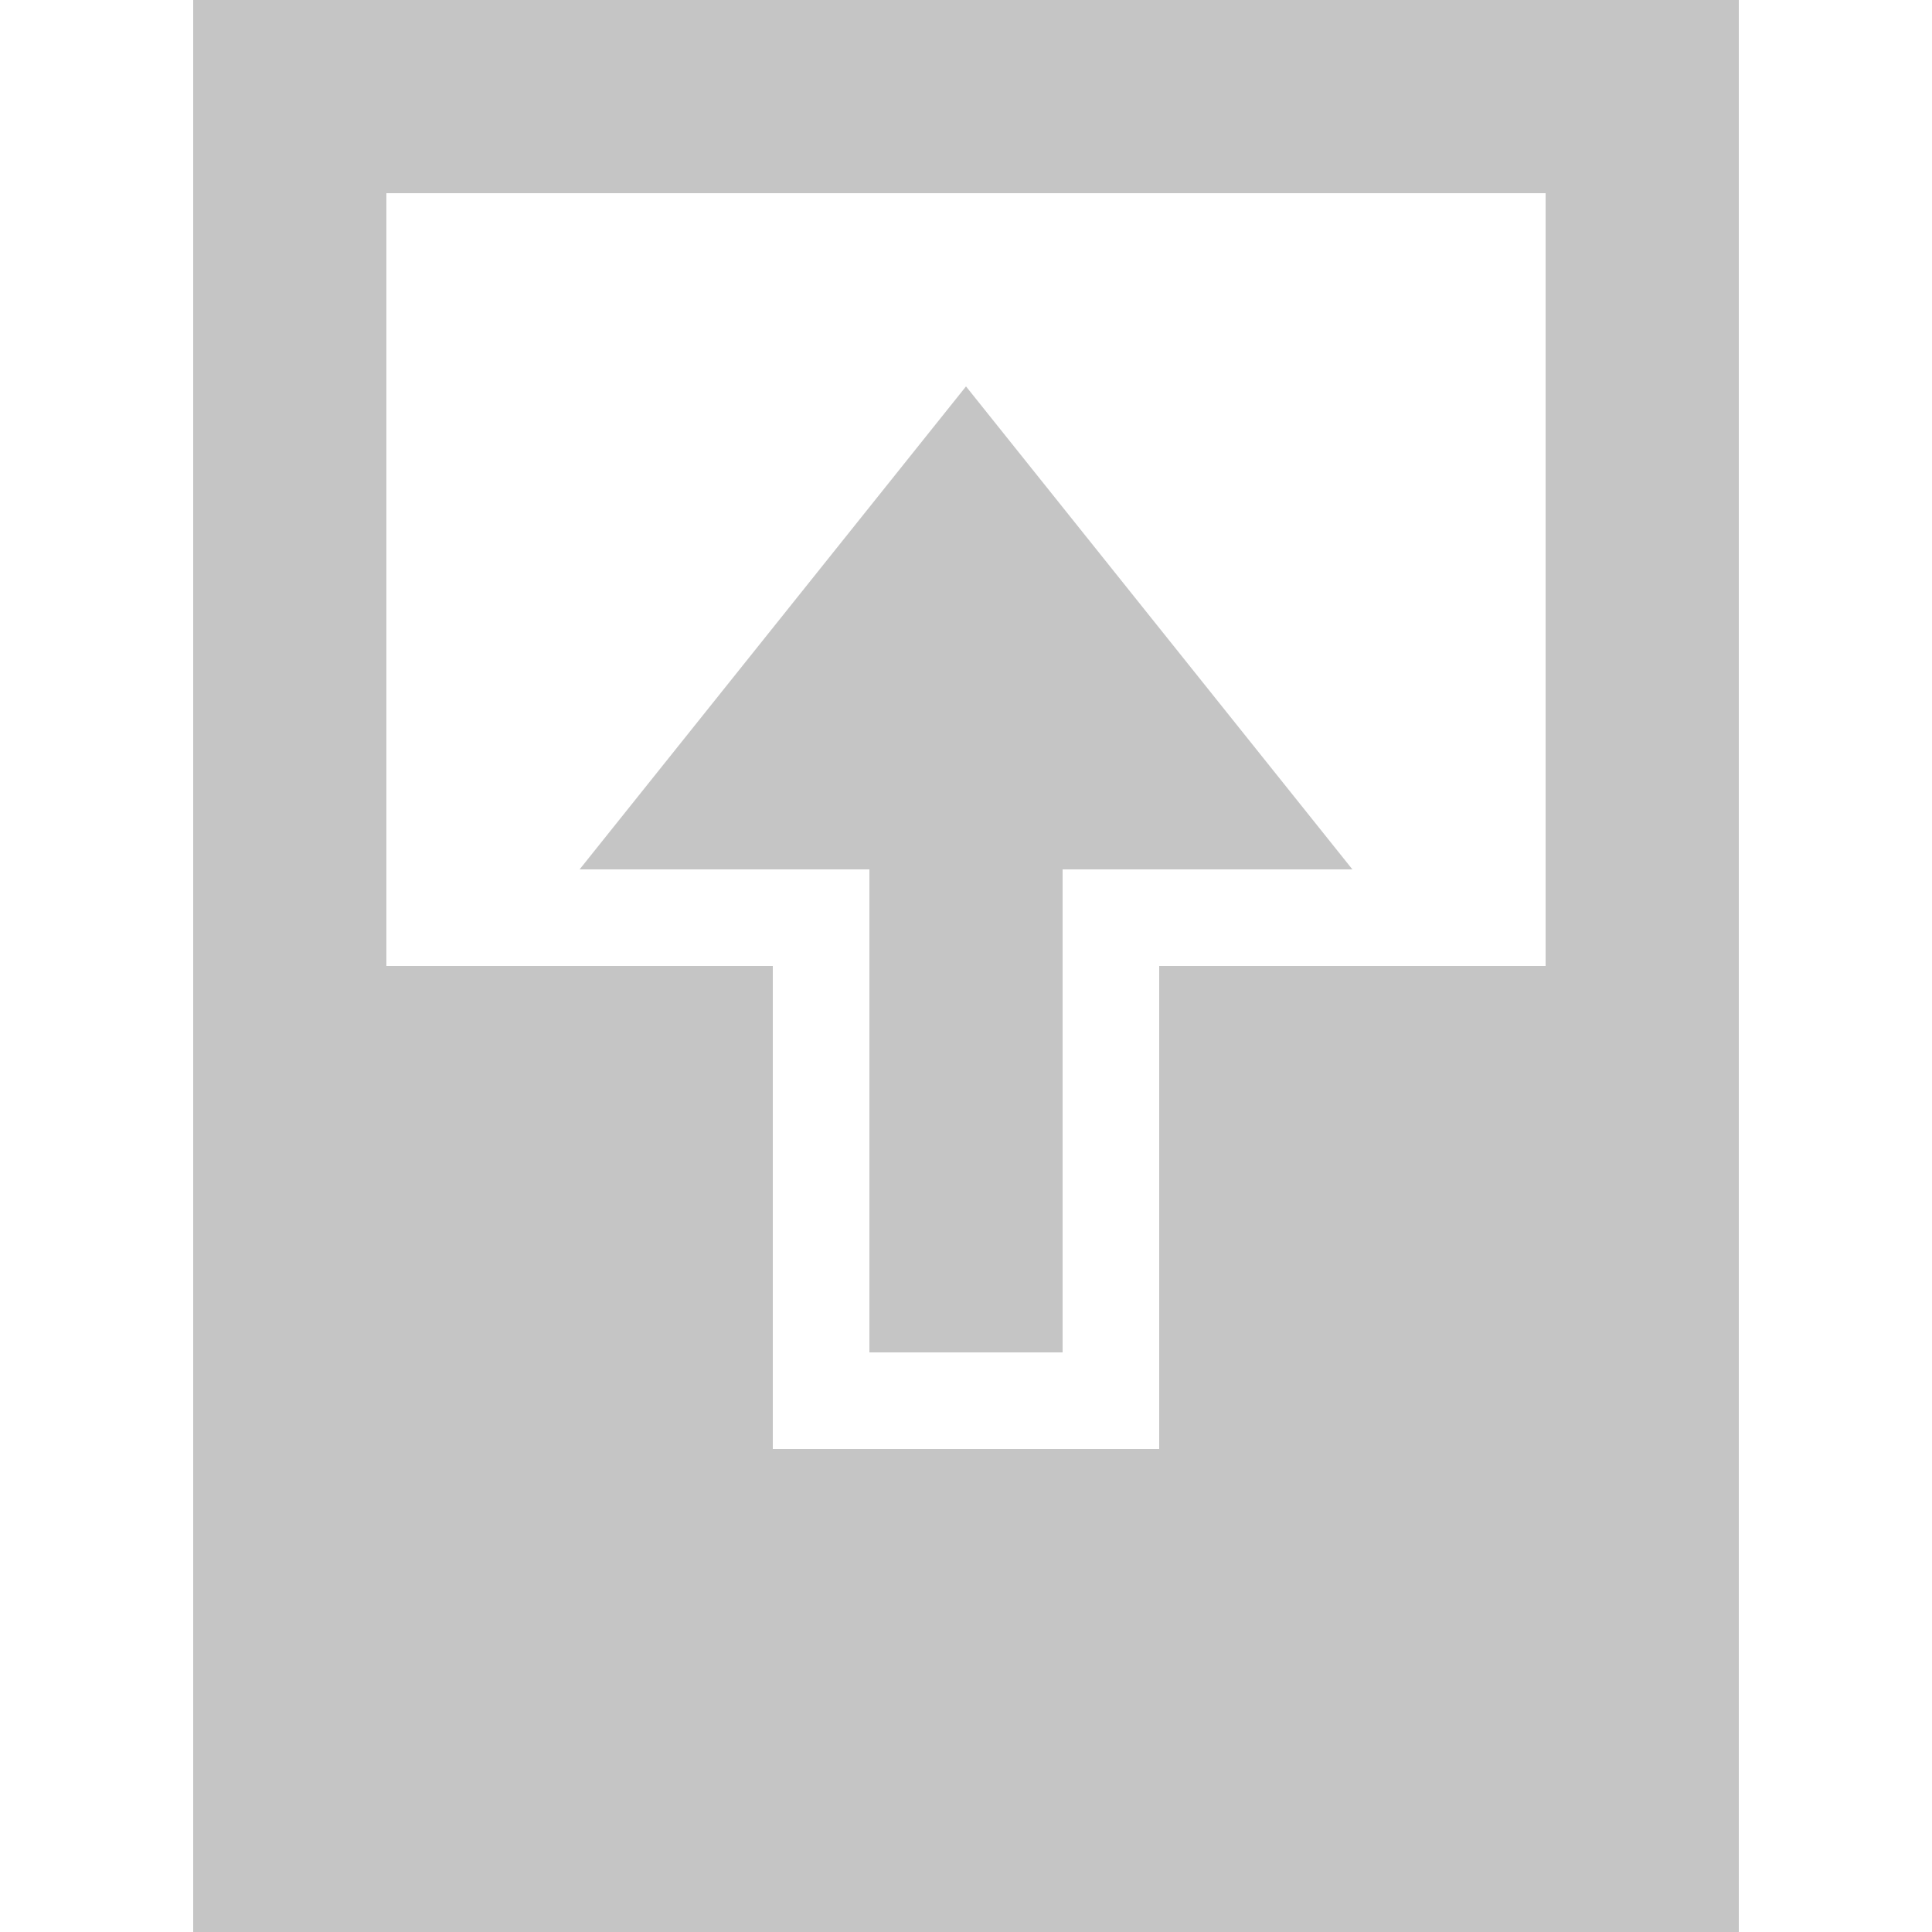 <?xml version="1.0" encoding="UTF-8"?>
<svg xmlns="http://www.w3.org/2000/svg" width="20" height="20" viewBox="0 0 20 20">
	<title>
		table move row before
	</title>
	<path d="M9 9H6l4-5 4 5h-3v5H9z" fill="#c5c5c5"/>
	<path d="M2 0h16v20H2zm2 2v8h4v5h4v-5h4V2z" fill="#c5c5c5"/>
</svg>
